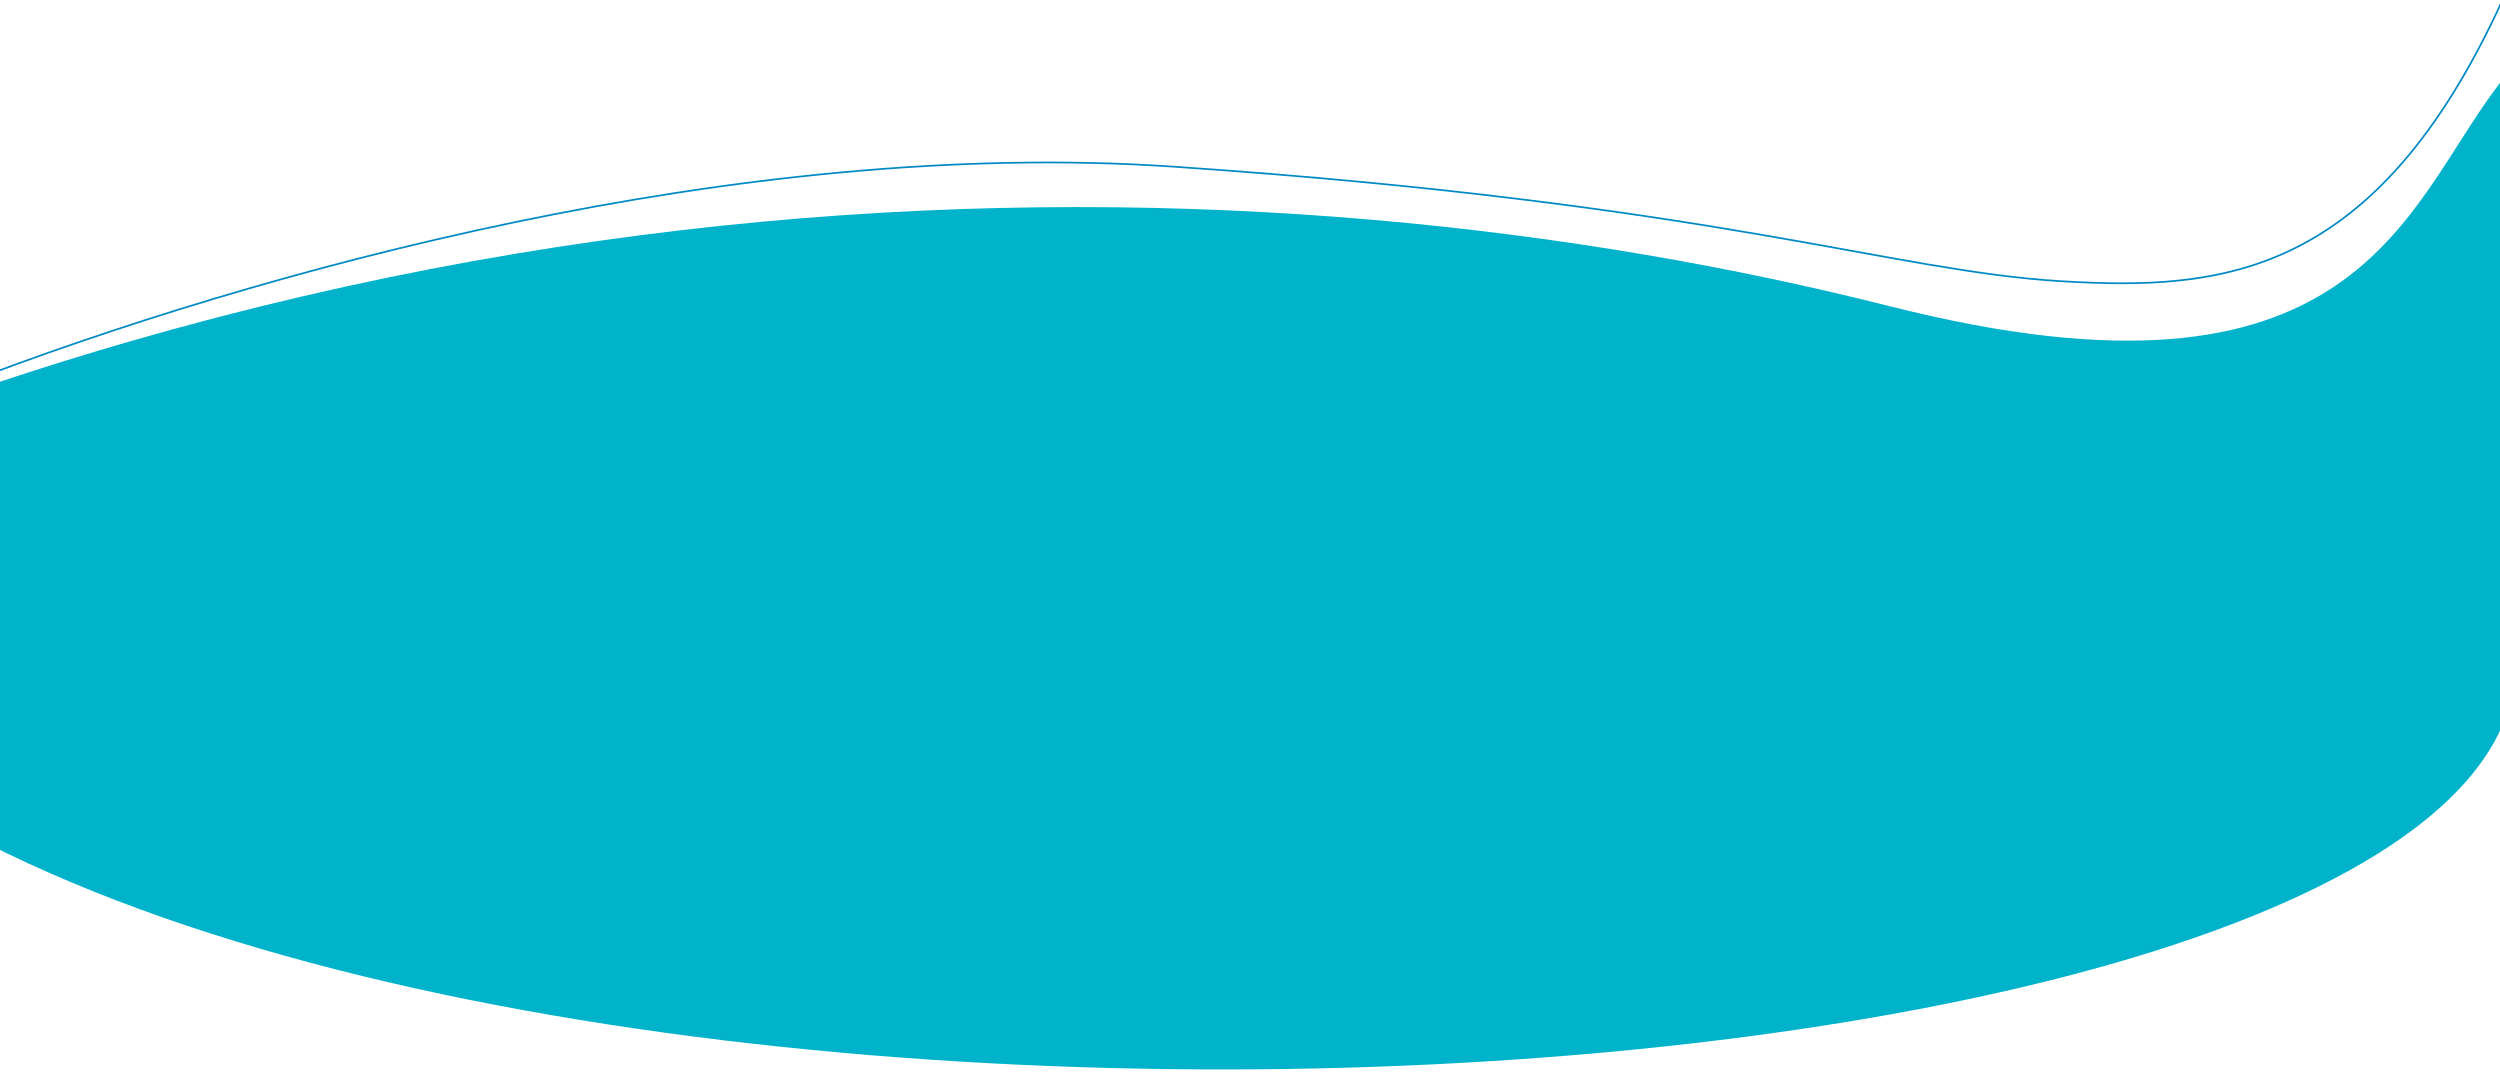 <svg width="1440" height="627" viewBox="0 0 1440 627" fill="none" xmlns="http://www.w3.org/2000/svg">
<g filter="url(#filter0_di_60895_345)">
<path d="M-486.108 562.614C-457.2 537.052 -414.837 479.292 -366.979 428.98C-364.888 415.238 -363.668 400.037 -363.516 383.21C-363.497 381.046 -362.31 378.942 -360.424 377.881C193.003 66.567 733.516 84.65 1089 174.5C1358.24 242.552 1384.5 118.401 1439.12 46.903C1442.45 42.548 1449 44.983 1449 50.463L1449 379.615C1449 659.741 141.11 722.924 -147 379.615C-215.529 297.956 -297.111 355.531 -366.979 428.98C-383.994 540.808 -458.714 556.023 -485.447 564.252C-490.086 565.68 -489.744 565.829 -486.108 562.614Z" fill="#00B3CB"/>
</g>
<path d="M-22 221.5C146 157 425.2 78.8 676 96C989.5 117.5 1088.77 156.097 1187.5 162C1279.5 167.5 1368 160 1441 1" stroke="#0089C4"/>
<defs>
<filter id="filter0_di_60895_345" x="-497.882" y="39.664" width="1955.88" height="587.336" filterUnits="userSpaceOnUse" color-interpolation-filters="sRGB">
<feFlood flood-opacity="0" result="BackgroundImageFix"/>
<feColorMatrix in="SourceAlpha" type="matrix" values="0 0 0 0 0 0 0 0 0 0 0 0 0 0 0 0 0 0 127 0" result="hardAlpha"/>
<feOffset dy="4"/>
<feGaussianBlur stdDeviation="4.5"/>
<feComposite in2="hardAlpha" operator="out"/>
<feColorMatrix type="matrix" values="0 0 0 0 0.036 0 0 0 0 0.075 0 0 0 0 0.175 0 0 0 0.28 0"/>
<feBlend mode="normal" in2="BackgroundImageFix" result="effect1_dropShadow_60895_345"/>
<feBlend mode="normal" in="SourceGraphic" in2="effect1_dropShadow_60895_345" result="shape"/>
<feColorMatrix in="SourceAlpha" type="matrix" values="0 0 0 0 0 0 0 0 0 0 0 0 0 0 0 0 0 0 127 0" result="hardAlpha"/>
<feOffset dy="-2"/>
<feGaussianBlur stdDeviation="2"/>
<feComposite in2="hardAlpha" operator="arithmetic" k2="-1" k3="1"/>
<feColorMatrix type="matrix" values="0 0 0 0 0.091 0 0 0 0 0.467 0 0 0 0 0.908 0 0 0 0.37 0"/>
<feBlend mode="normal" in2="shape" result="effect2_innerShadow_60895_345"/>
</filter>
</defs>
</svg>
